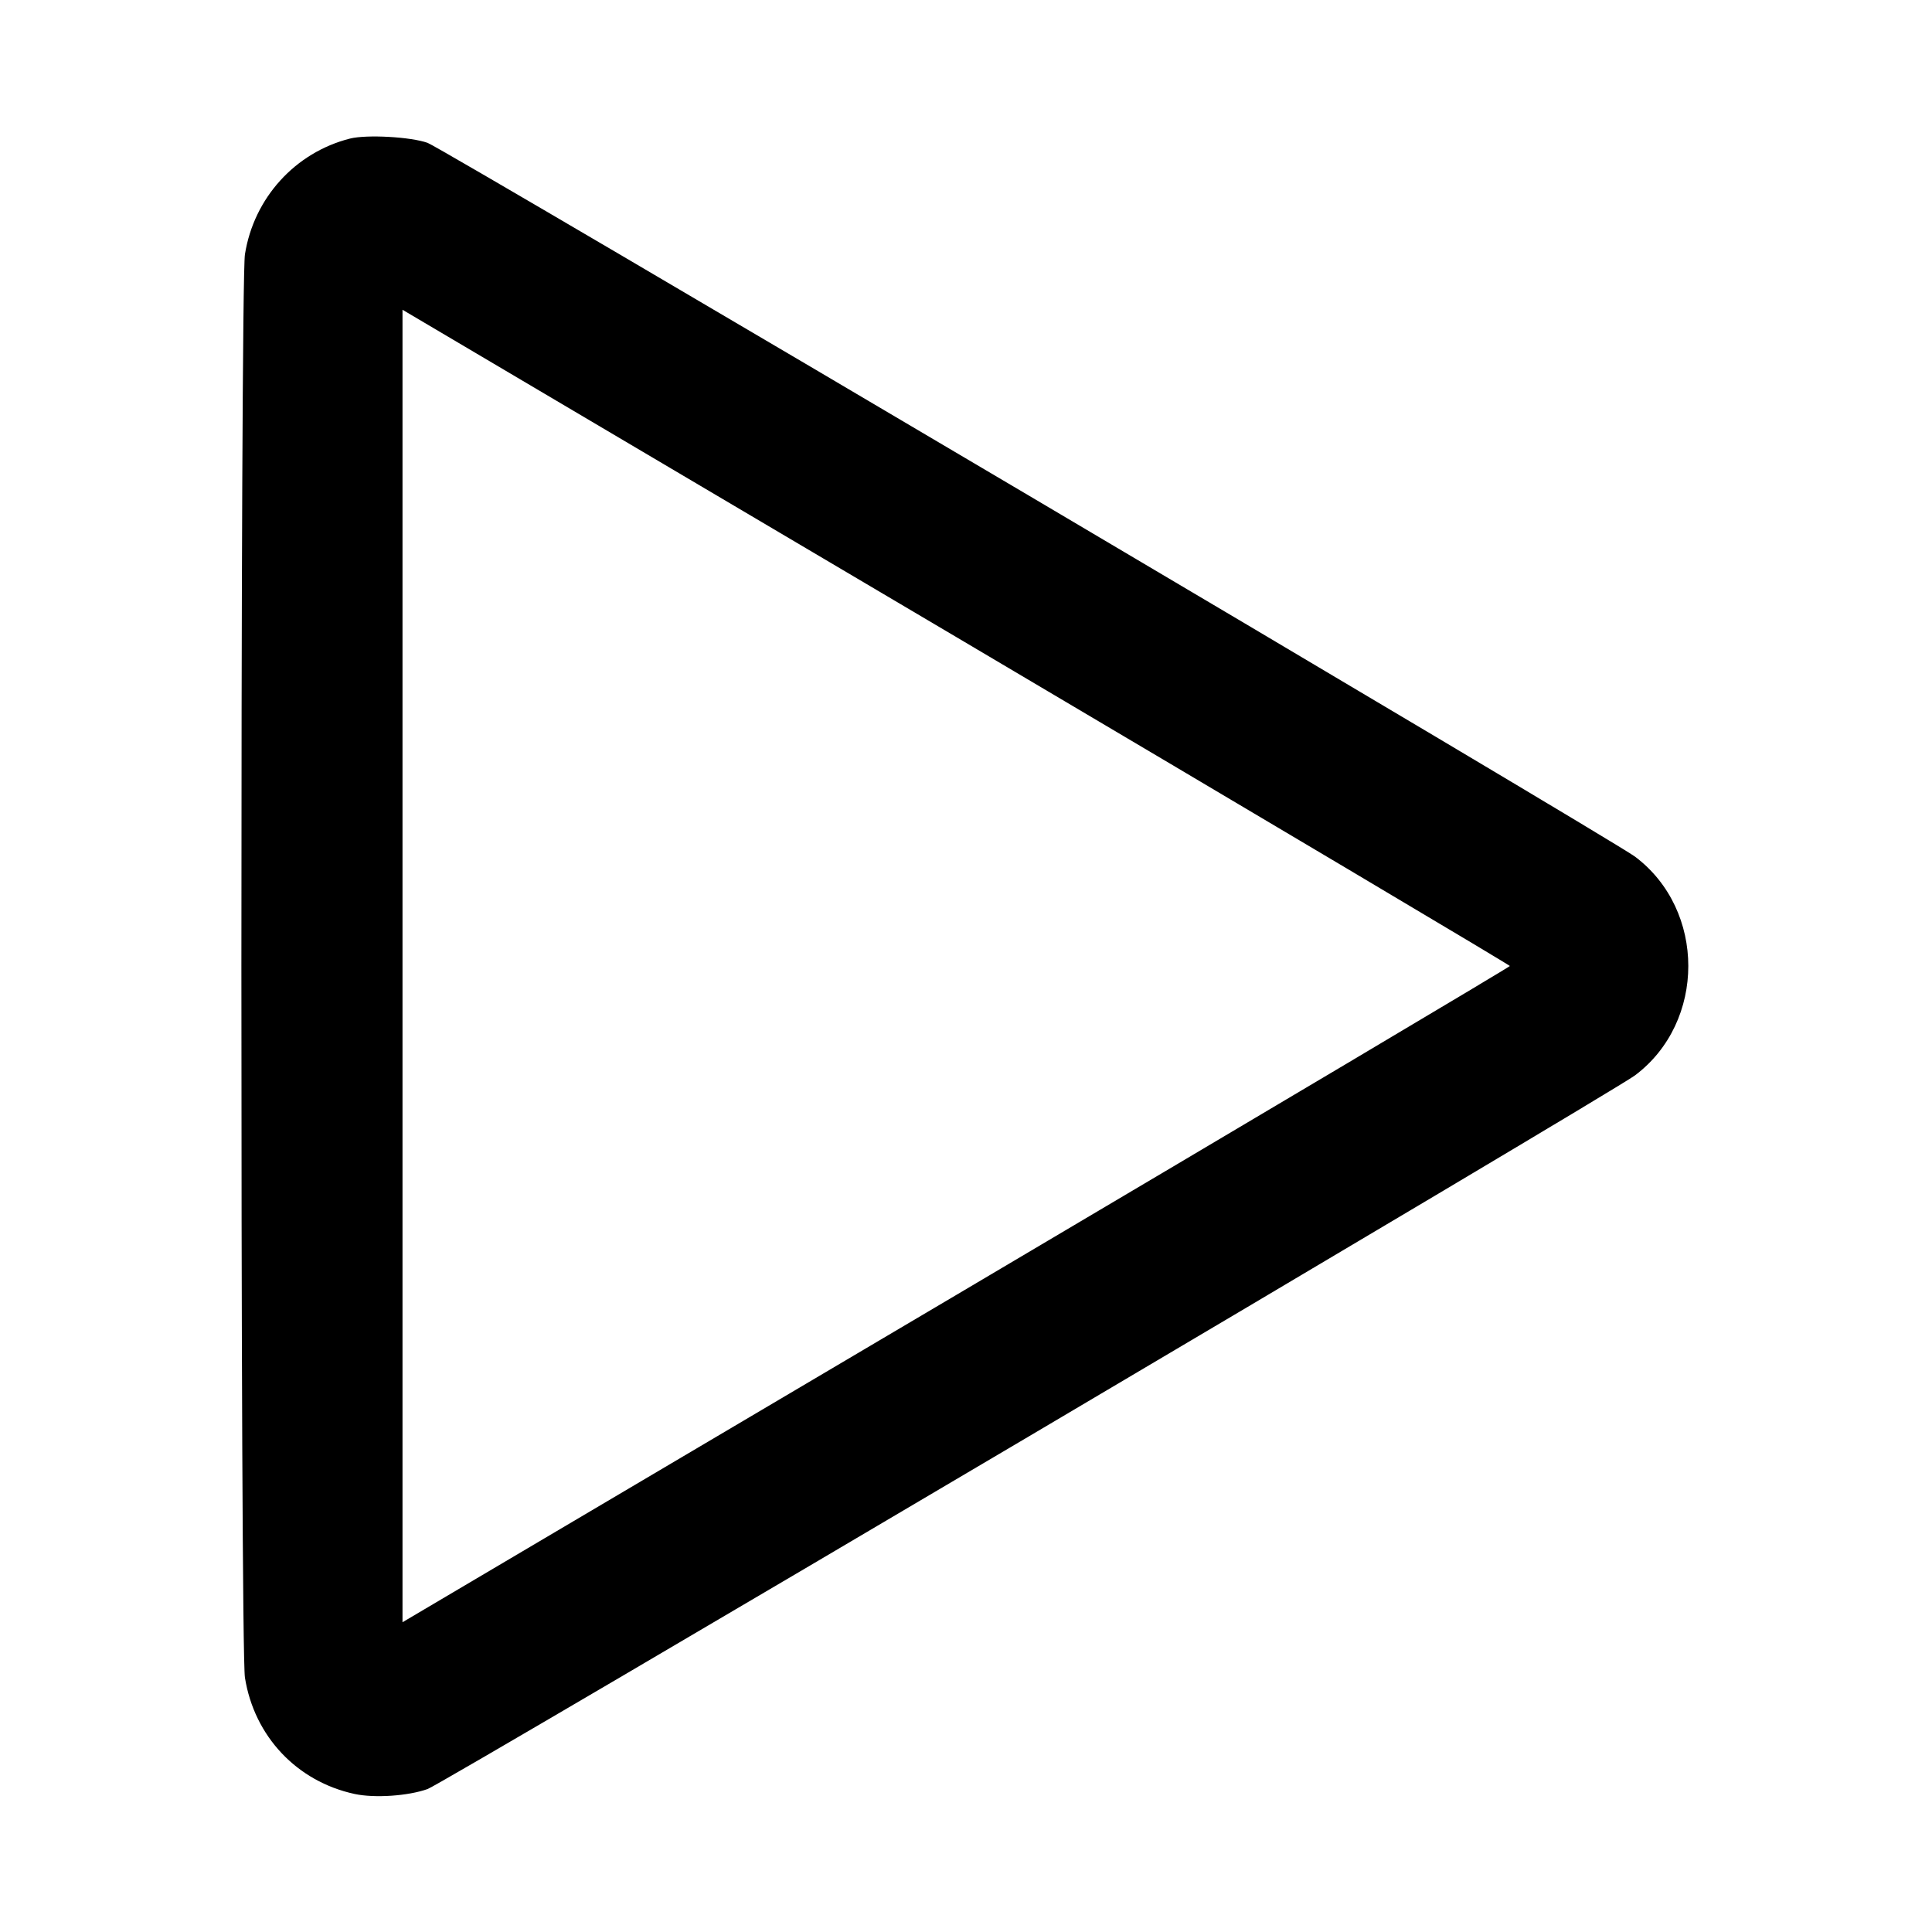 <svg width="18" height="18" viewBox="0 0 18 18" xmlns="http://www.w3.org/2000/svg"><path d="M3.261 1.291 C 2.751 1.420,2.365 1.844,2.282 2.370 C 2.238 2.641,2.238 15.359,2.282 15.630 C 2.369 16.177,2.766 16.598,3.304 16.714 C 3.490 16.754,3.802 16.733,3.984 16.668 C 4.131 16.615,15.019 10.180,15.233 10.019 C 15.895 9.522,15.895 8.478,15.233 7.981 C 15.022 7.822,4.133 1.386,3.984 1.331 C 3.827 1.275,3.417 1.252,3.261 1.291 M14.067 9.000 C 14.067 9.008,11.746 10.387,8.909 12.065 L 3.750 15.114 3.750 9.000 L 3.750 2.886 8.909 5.935 C 11.746 7.613,14.067 8.992,14.067 9.000 " fill-rule="evenodd"></path></svg>